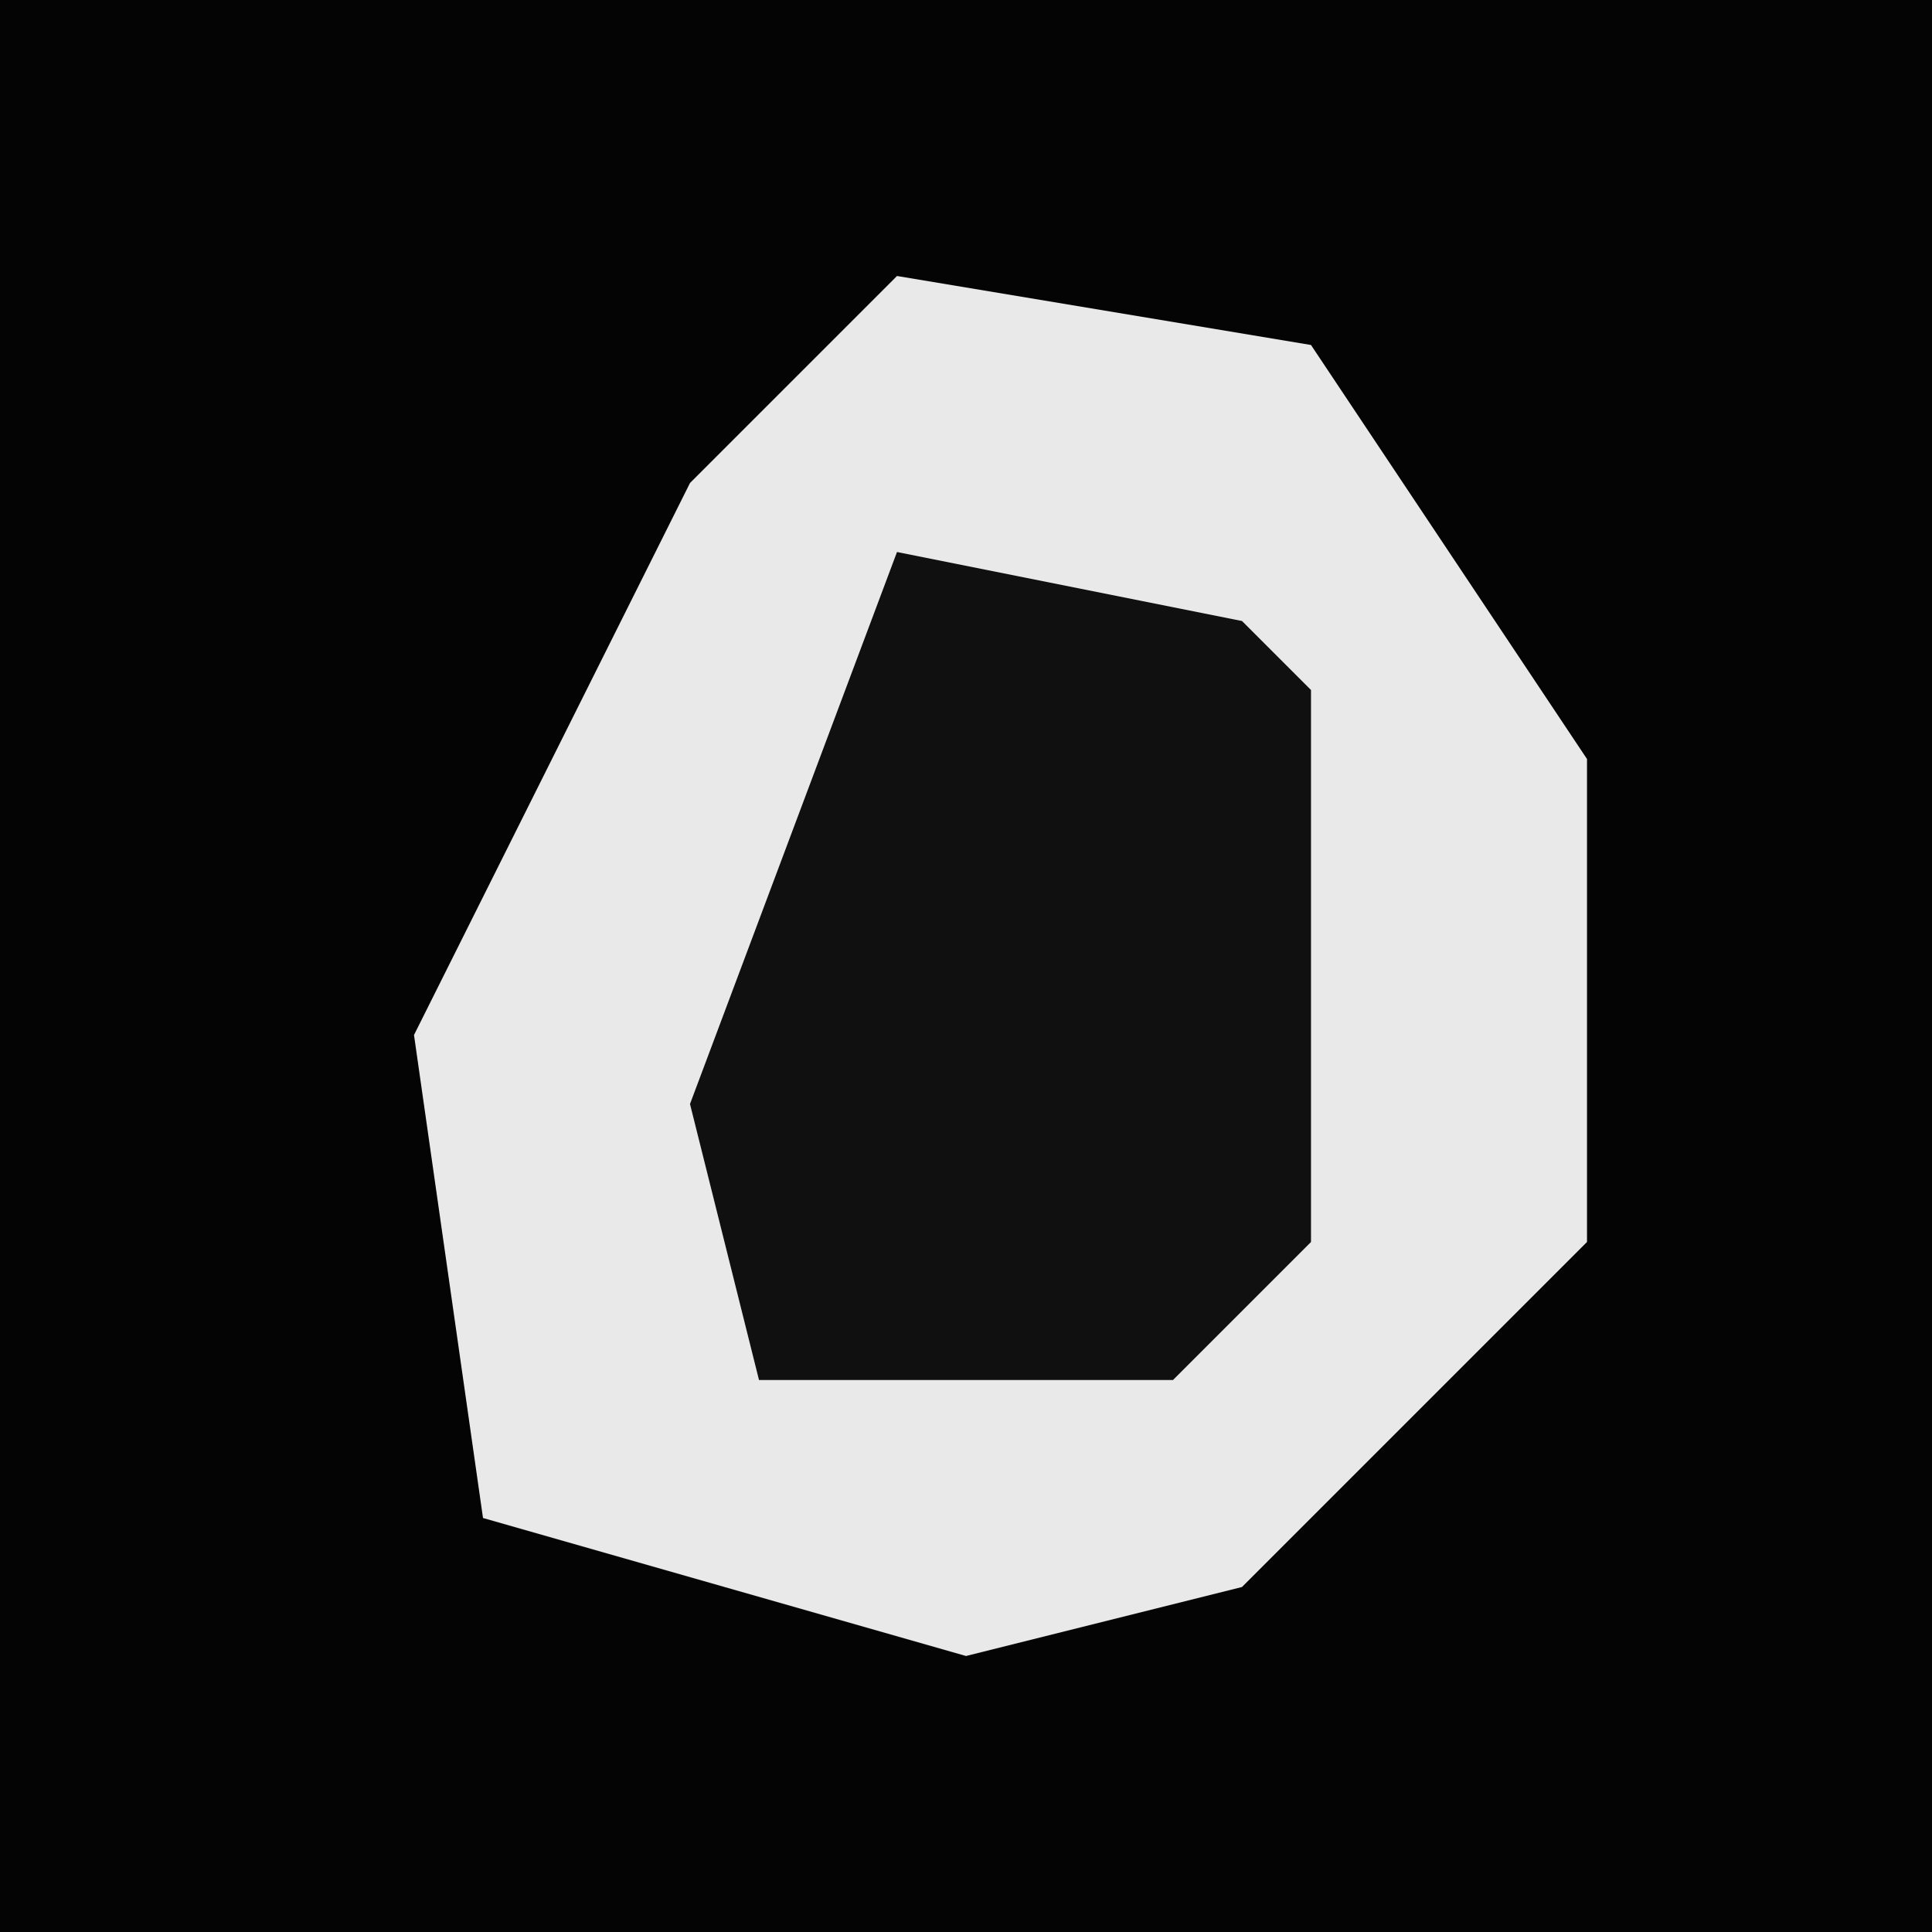<?xml version="1.0" encoding="UTF-8"?>
<svg version="1.1" xmlns="http://www.w3.org/2000/svg" width="28" height="28">
<path d="M0,0 L28,0 L28,28 L0,28 Z " fill="#040404" transform="translate(0,0)"/>
<path d="M0,0 L6,1 L10,7 L10,14 L5,19 L1,20 L-6,18 L-7,11 L-3,3 Z " fill="#E9E9E9" transform="translate(13,4)"/>
<path d="M0,0 L5,1 L6,2 L6,10 L4,12 L-2,12 L-3,8 Z " fill="#101010" transform="translate(13,8)"/>
</svg>
